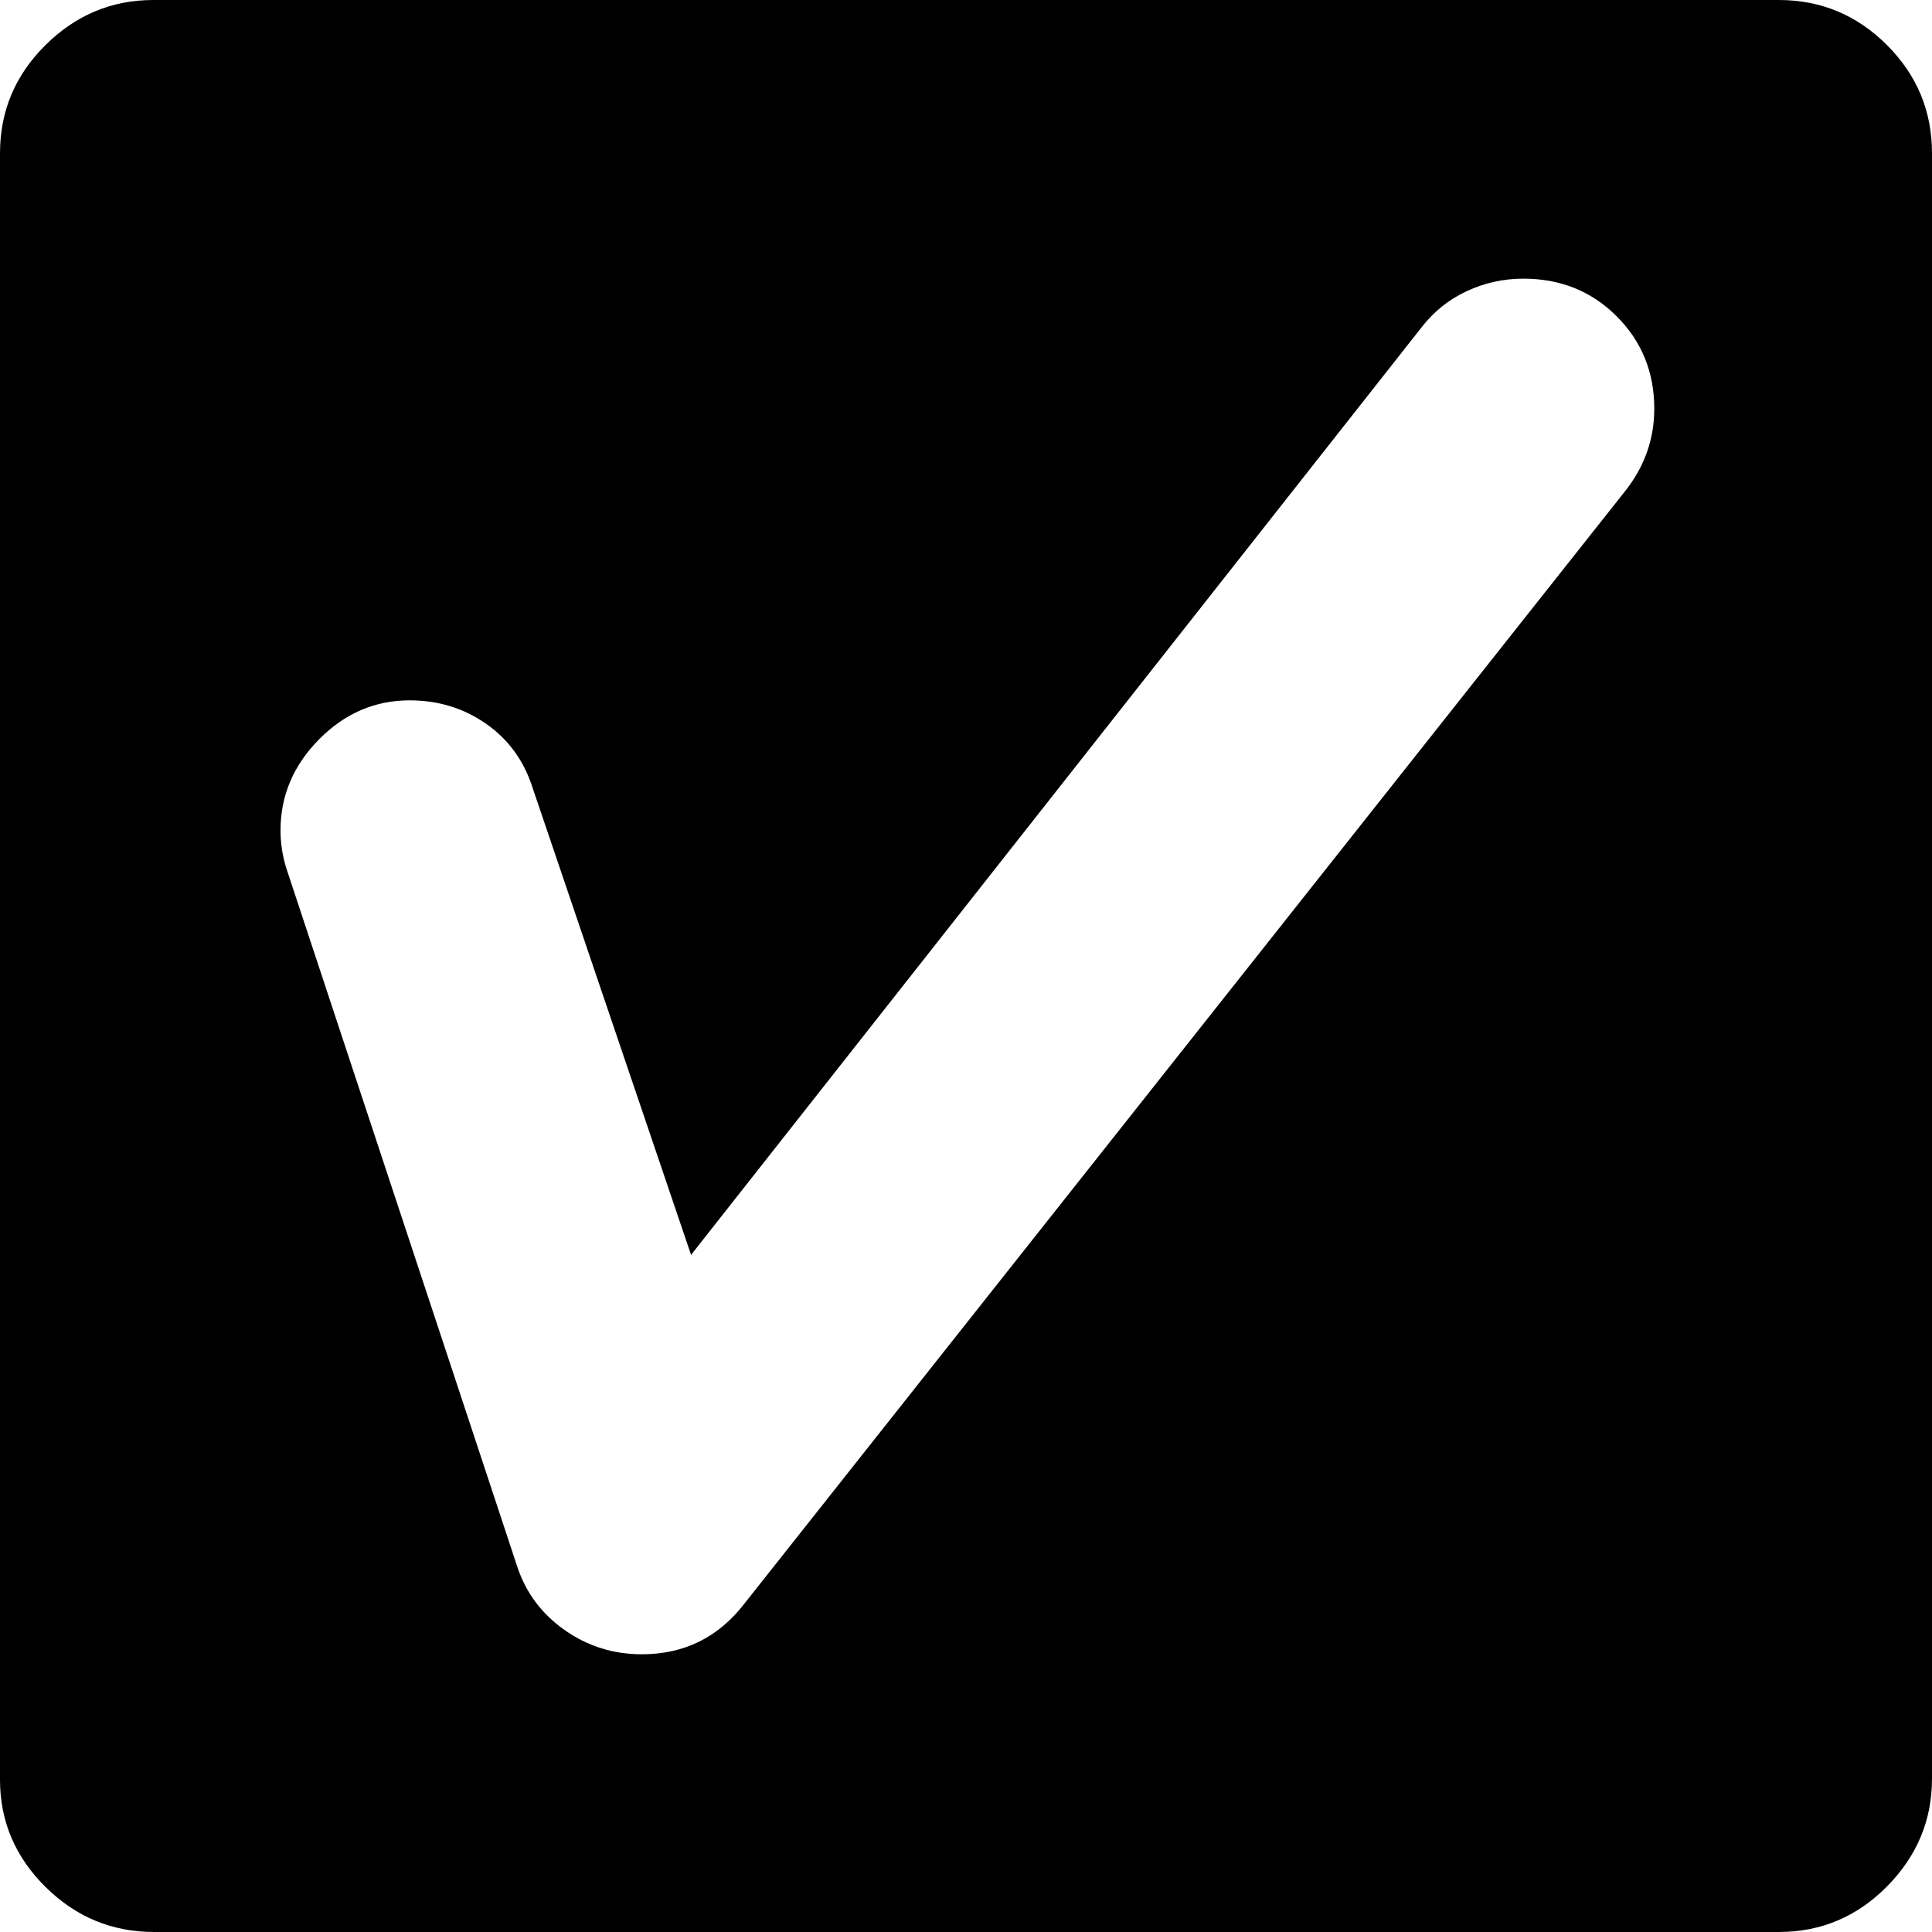 <svg xmlns="http://www.w3.org/2000/svg" viewBox="-8 80 1040 1040"><path d="M75 1120c-22.667 0-42.167-8.08-58.5-24.25Q-8 1071.495-8 1038V162.5q0-34 24.5-58.25T74.5 80h875q34 0 58.25 24.25c16.17 16.167 24.25 35.583 24.25 58.25v875c0 22.33-8.08 41.67-24.25 58-16.167 16.33-35.583 24.5-58.25 24.5Zm262.5-149.5q34 0 55-27l475-600q15-19.5 15-43.5 0-29.5-20.25-49.75T812 230q-16 0-30.5 6.75T757 256.5l-393 499-85.5-252q-7-21.5-25-34t-41-12.5q-28 0-48.75 21T143 527q0 10 3 20l124.5 376.5q7 21 25.5 34t41.5 13"/></svg>